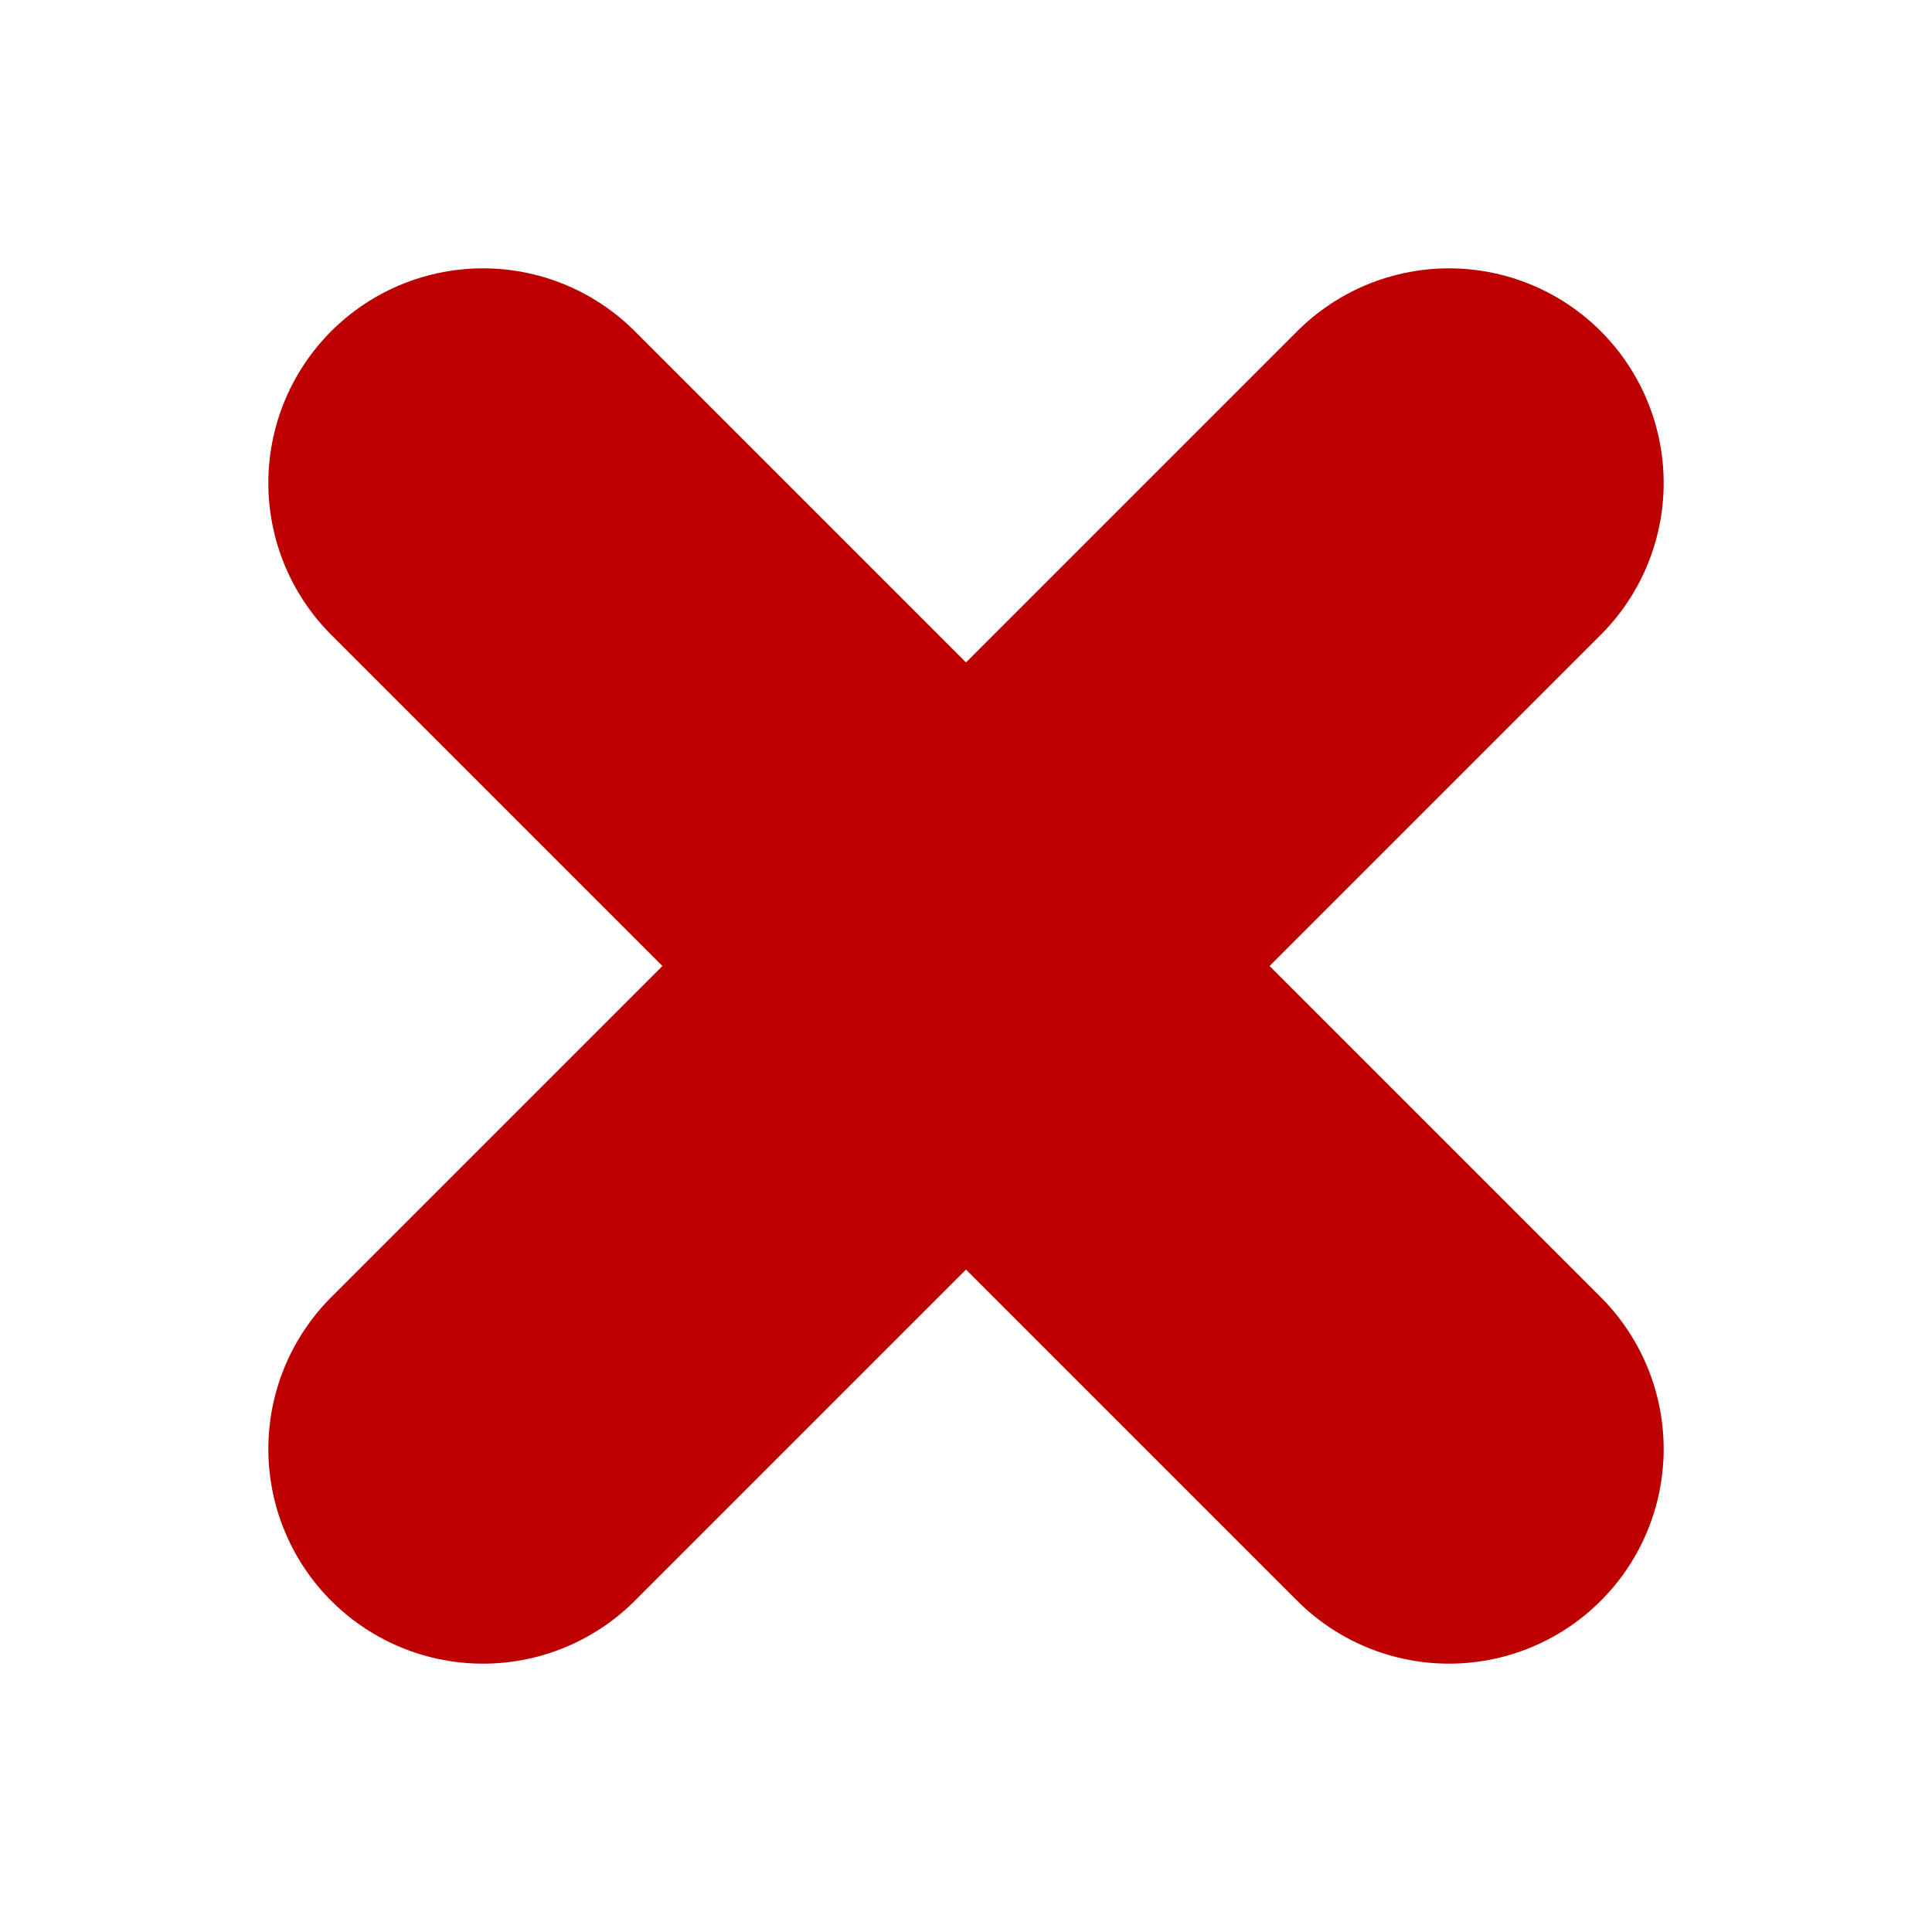 <svg width="9" height="9" viewBox="0 0 9 9" fill="none" xmlns="http://www.w3.org/2000/svg">
<path d="M2.25 6.75L6.75 2.25M2.25 2.25L6.75 6.75" stroke="#BD0000" stroke-width="2" stroke-linecap="round" stroke-linejoin="round"/>
</svg>
